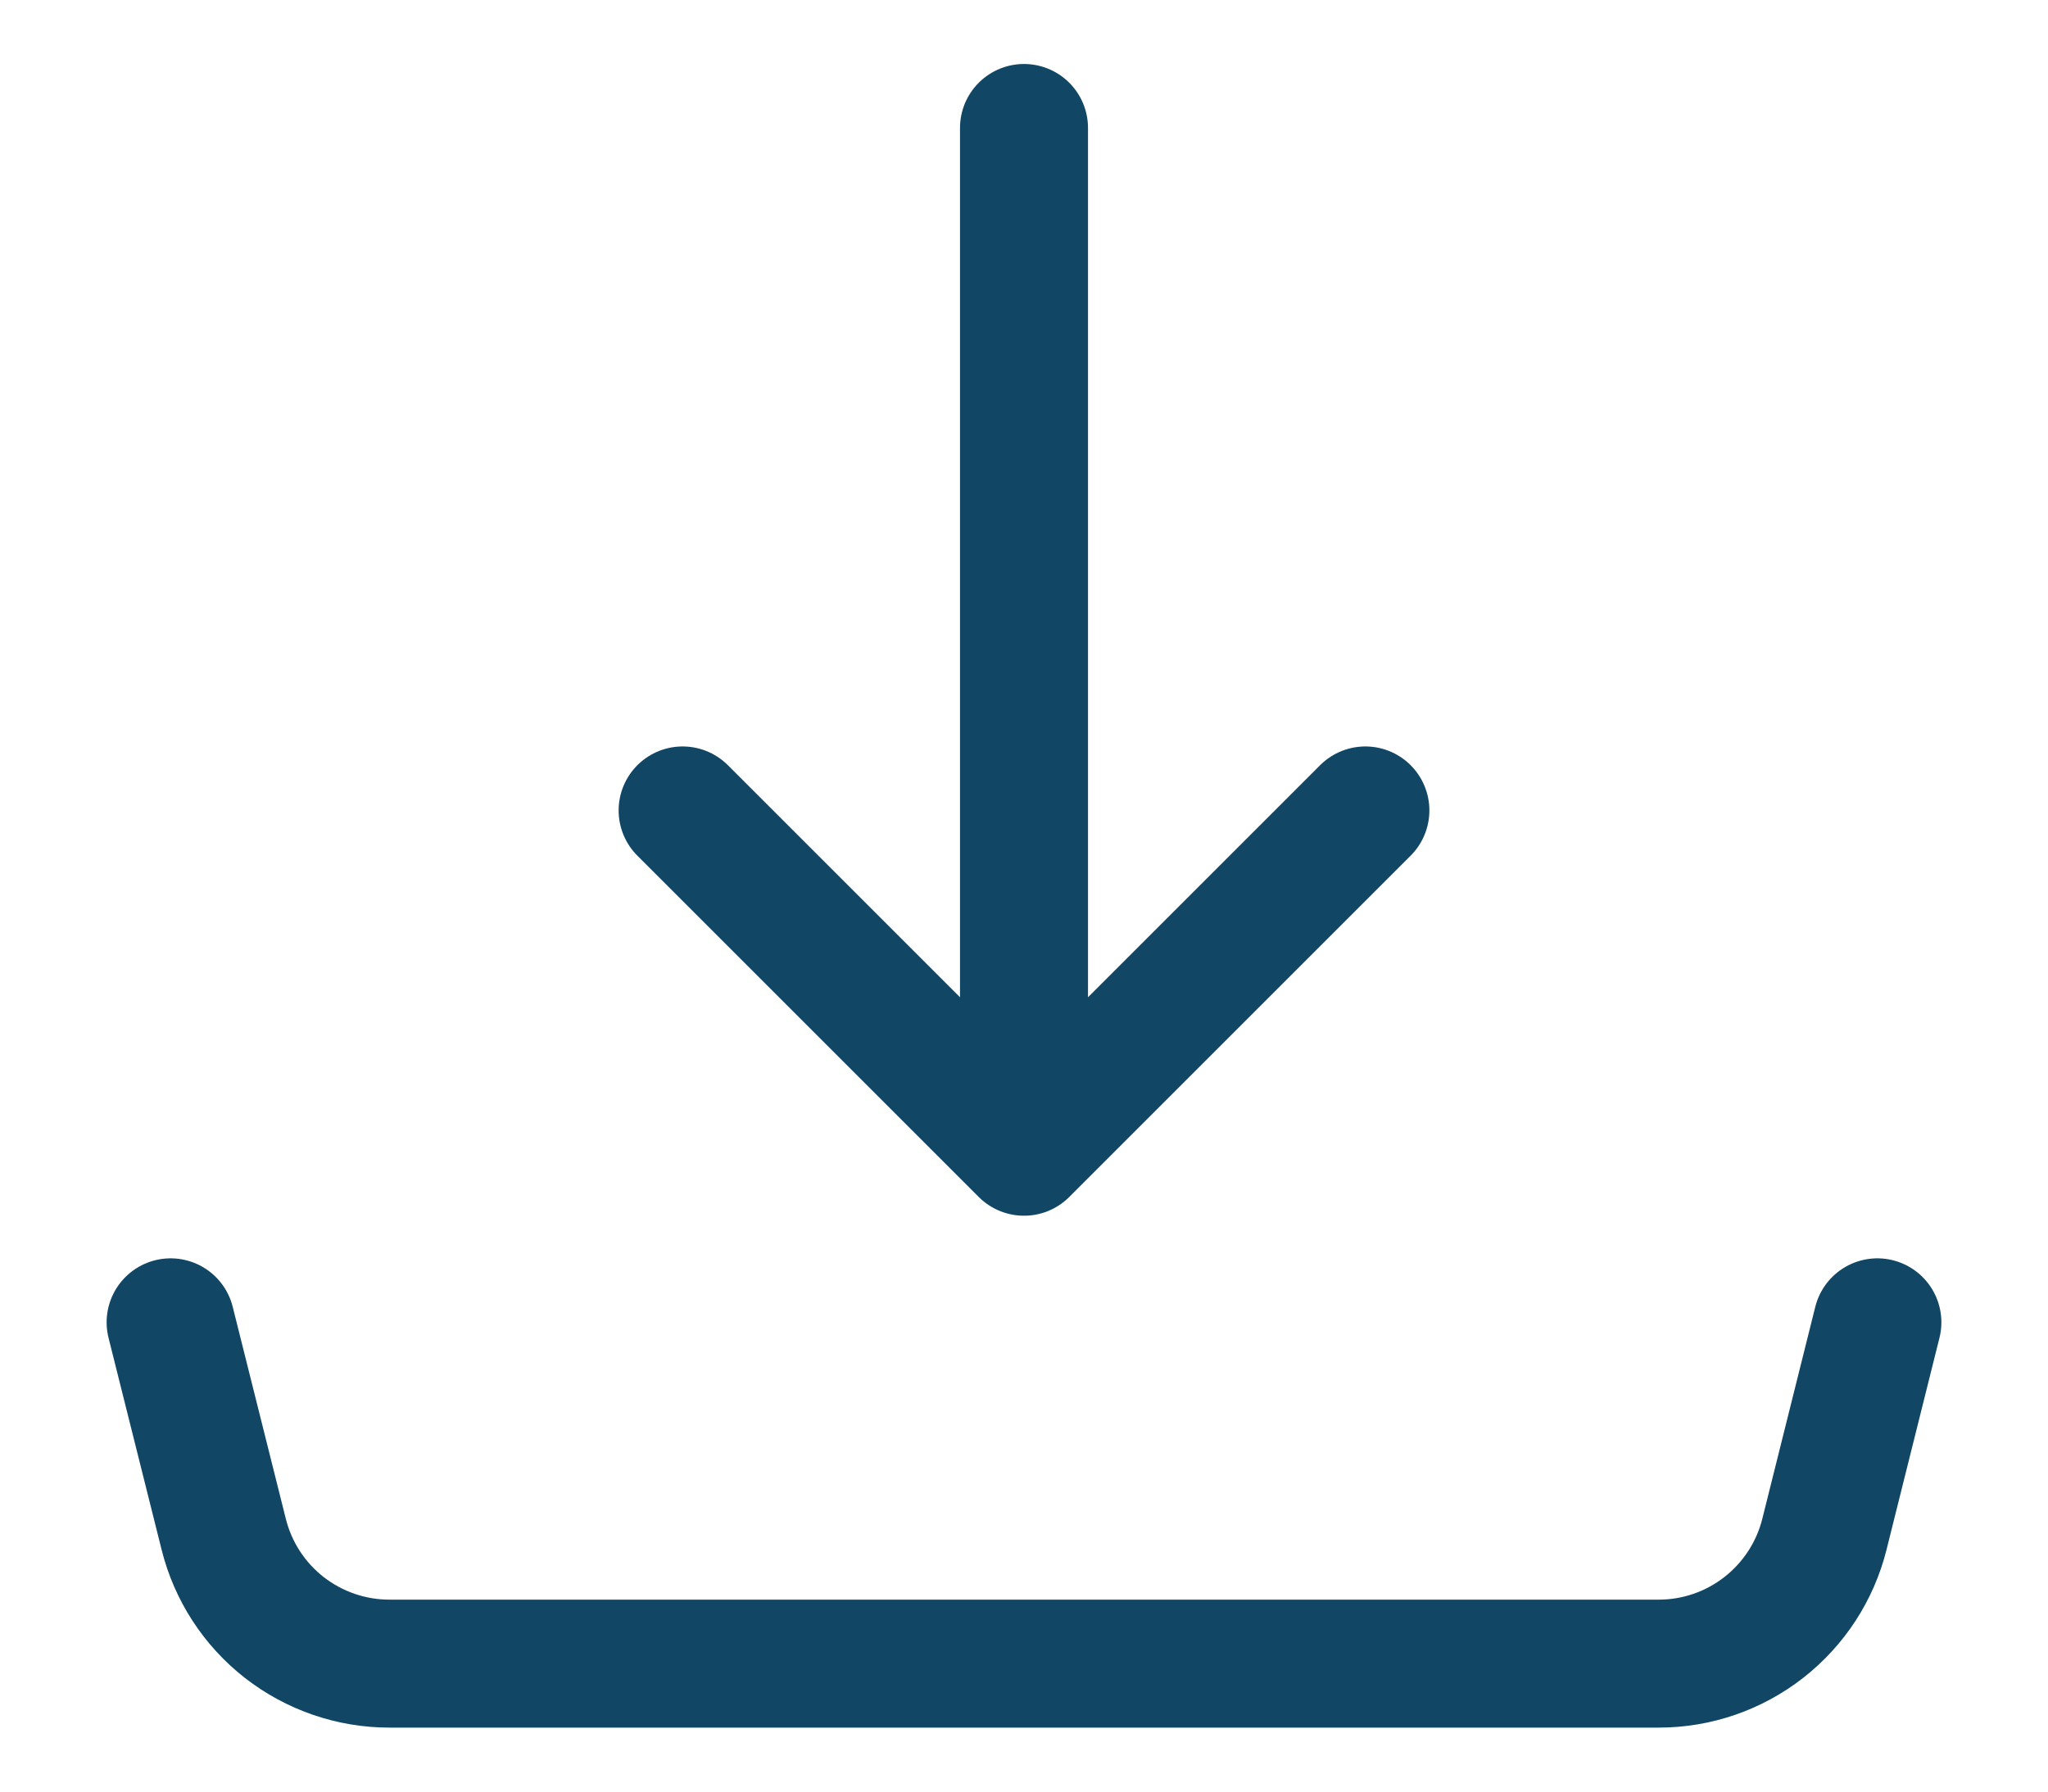<svg width="16" height="14" viewBox="0 0 16 14" fill="none" xmlns="http://www.w3.org/2000/svg">
<path d="M1.333 10.333L1.748 11.99C1.82 12.278 1.986 12.534 2.22 12.717C2.455 12.9 2.744 13 3.041 13H12.96C13.257 13 13.546 12.9 13.78 12.717C14.014 12.534 14.181 12.278 14.253 11.99L14.667 10.333M8 9V1V9ZM8 9L5.333 6.333L8 9ZM8 9L10.667 6.333L8 9Z" stroke="#114765" stroke-linecap="round" stroke-linejoin="round"/>
</svg>
